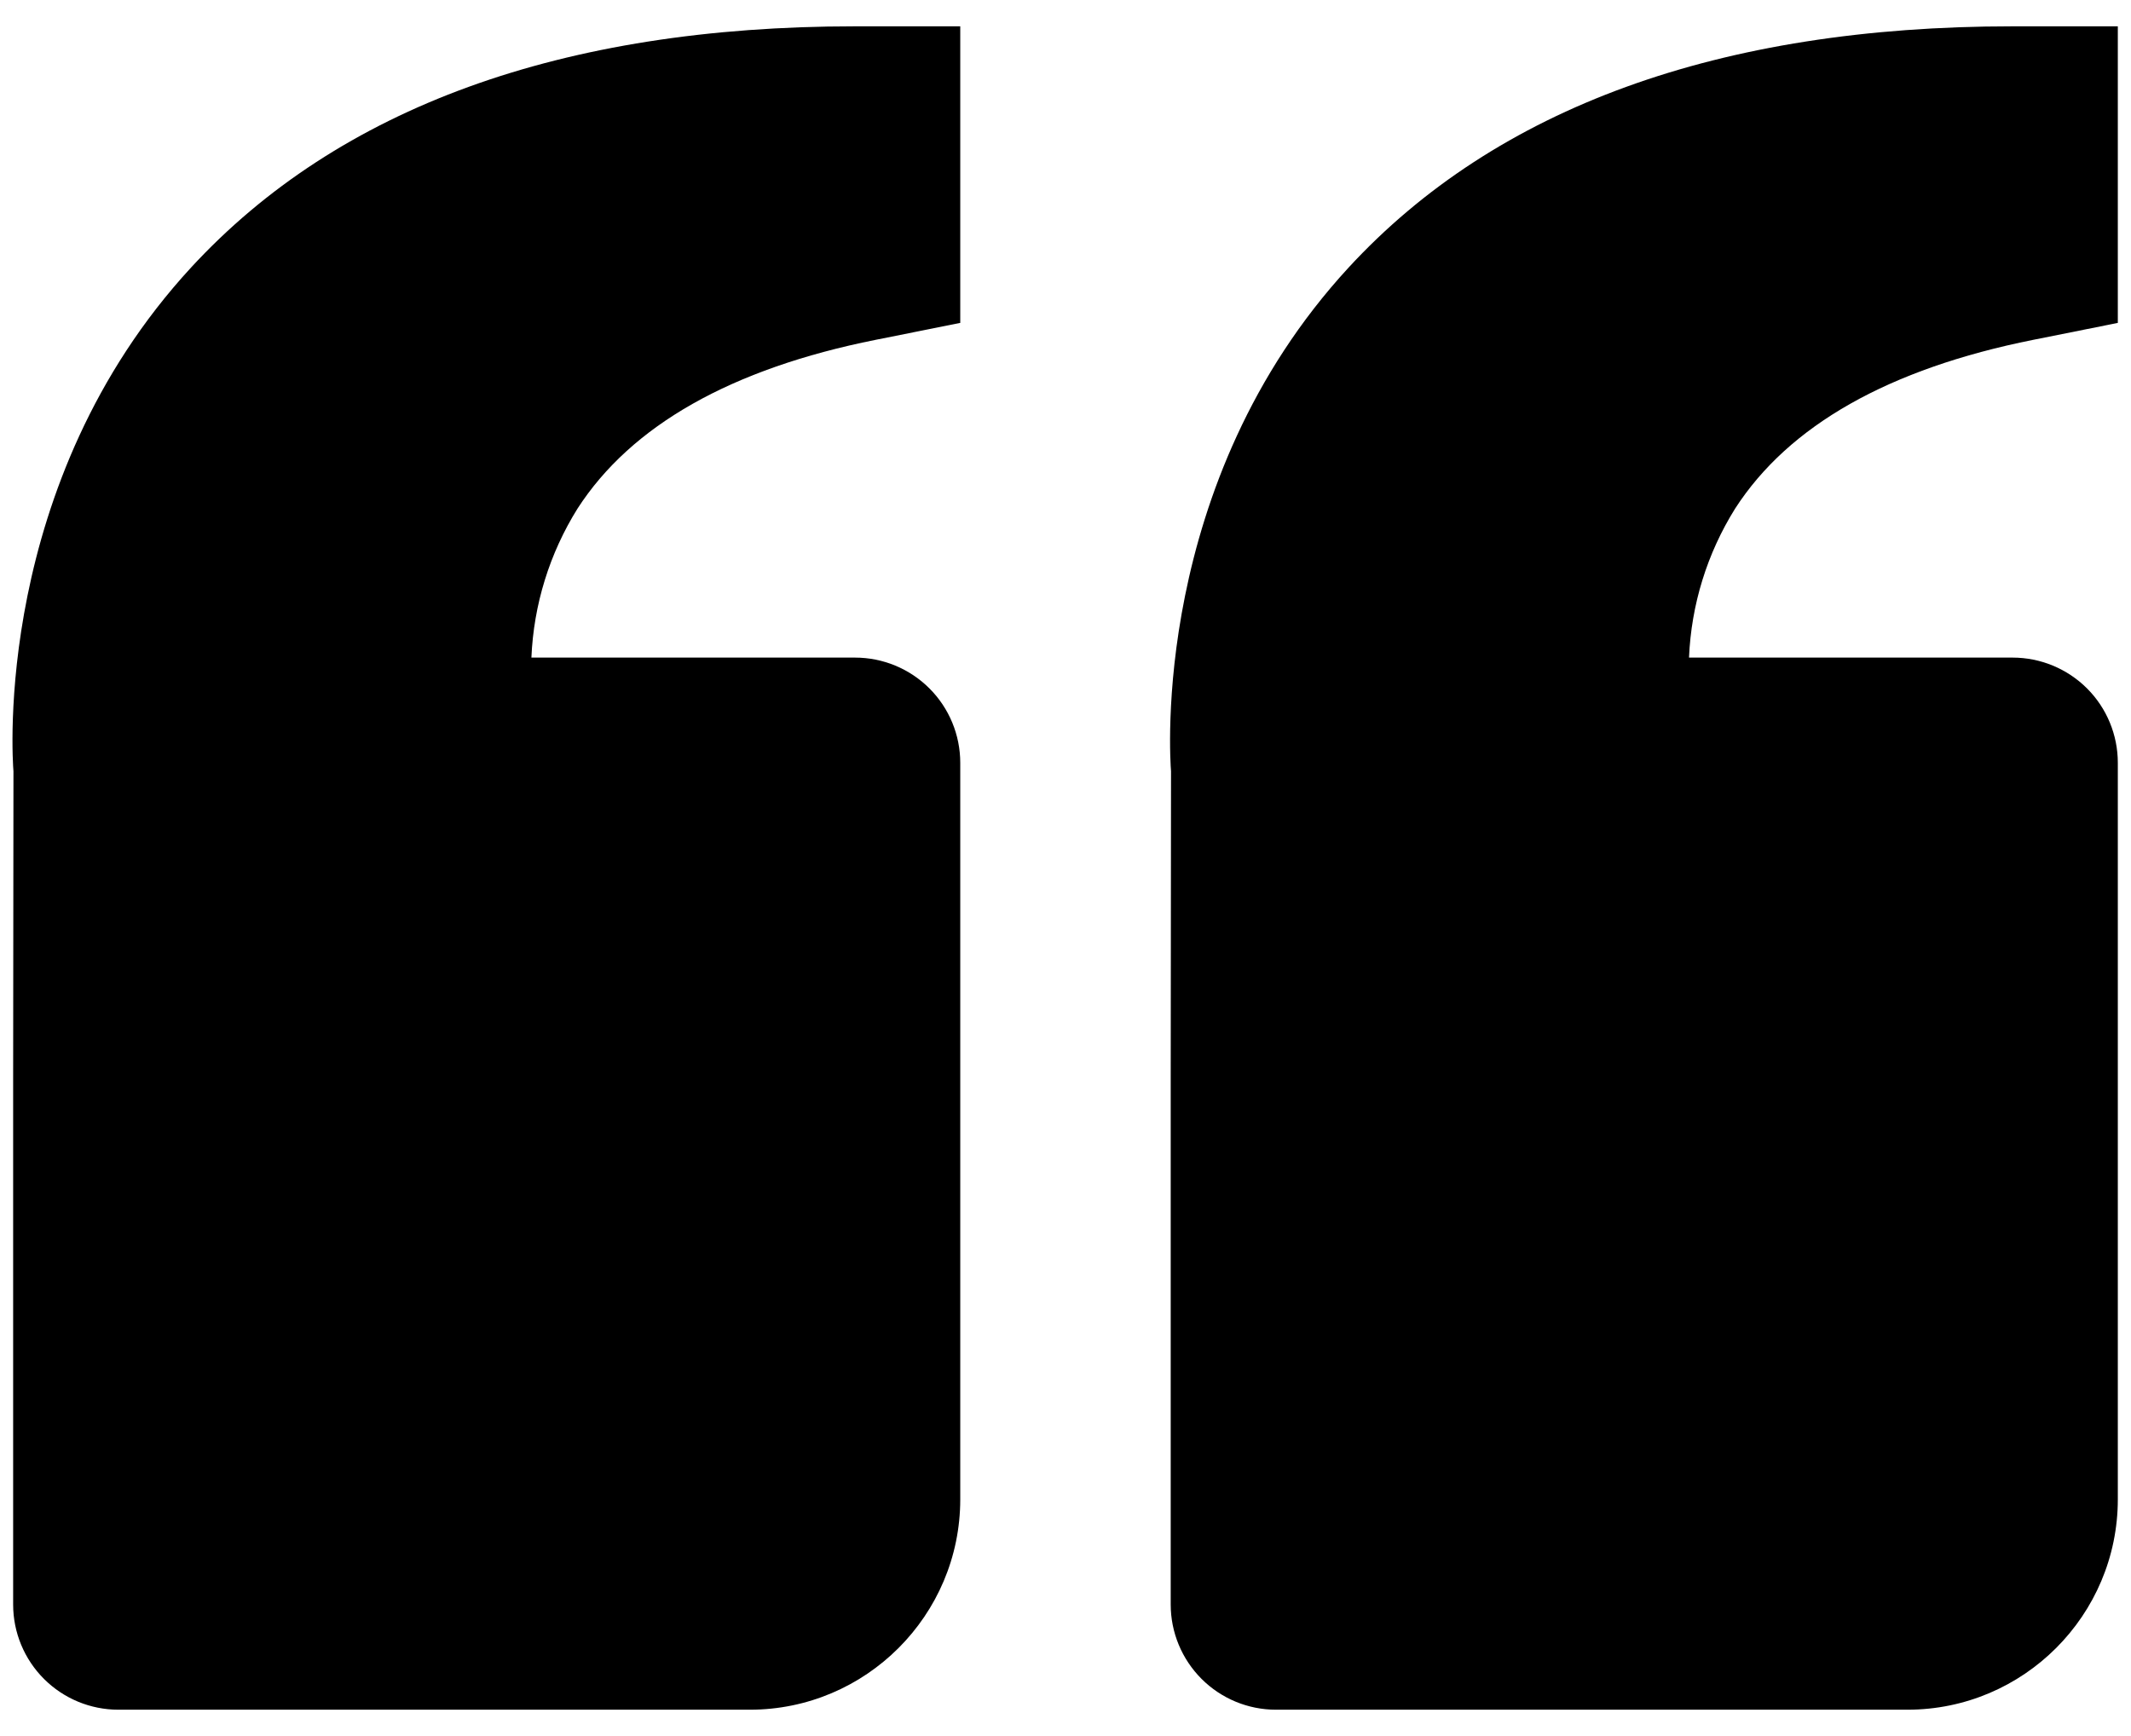<svg width="54" height="44" viewBox="0 0 54 44" fill="none" xmlns="http://www.w3.org/2000/svg">
<path d="M4.843 6.779C8.584 2.723 14.245 0.667 21.666 0.667H24.333V8.184L22.189 8.613C18.536 9.344 15.995 10.781 14.634 12.891C13.925 14.027 13.522 15.328 13.466 16.667H21.666C22.374 16.667 23.052 16.948 23.552 17.448C24.052 17.948 24.333 18.626 24.333 19.333V38C24.333 40.941 21.941 43.333 19 43.333H3C2.293 43.333 1.614 43.052 1.114 42.552C0.614 42.052 0.333 41.374 0.333 40.667V27.333L0.341 19.549C0.317 19.253 -0.189 12.24 4.843 6.779ZM48.333 43.333H32.333C31.626 43.333 30.948 43.052 30.448 42.552C29.948 42.052 29.666 41.374 29.666 40.667V27.333L29.674 19.549C29.651 19.253 29.144 12.24 34.176 6.779C37.917 2.723 43.578 0.667 51 0.667H53.666V8.184L51.523 8.613C47.869 9.344 45.328 10.781 43.968 12.891C43.258 14.027 42.856 15.328 42.8 16.667H51C51.707 16.667 52.385 16.948 52.886 17.448C53.386 17.948 53.666 18.626 53.666 19.333V38C53.666 40.941 51.275 43.333 48.333 43.333Z" fill="black"/>
</svg>
